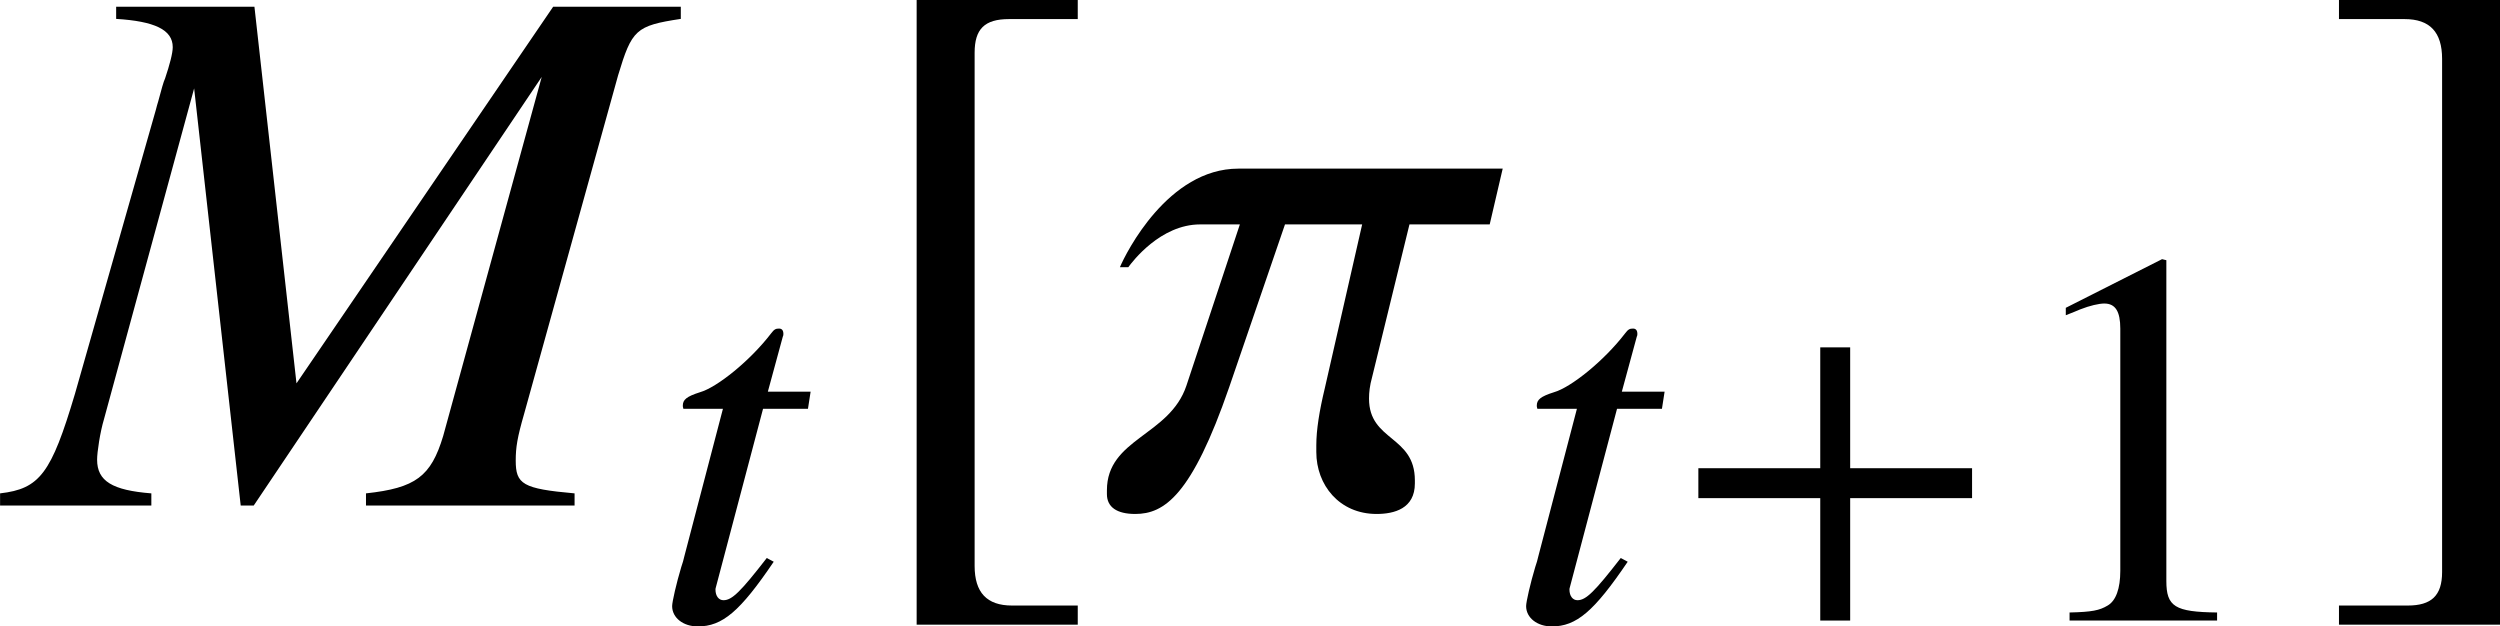 <?xml version='1.0' encoding='UTF-8'?>
<!-- This file was generated by dvisvgm 2.9.1 -->
<svg version='1.1' xmlns='http://www.w3.org/2000/svg' xmlns:xlink='http://www.w3.org/1999/xlink' width='32.612pt' height='8.172pt' viewBox='101.06 308.615 32.612 8.172'>
<defs>
<path id='g7-25' d='M4.931-4.174H1.656C.786-4.174 .265-3.133 .189-2.953H.293C.341-3.019 .691-3.483 1.183-3.483H1.675L1.013-1.486C.804-.861 .028-.833 .028-.189V-.142C.028 .019 .151 .104 .379 .104C.738 .104 1.079-.123 1.543-1.467L2.234-3.483H3.19L2.726-1.448C2.66-1.174 2.622-.937 2.622-.748V-.663C2.622-.256 2.906 .104 3.369 .104C3.587 .104 3.843 .038 3.843-.274V-.312C3.843-.871 3.275-.795 3.275-1.325C3.275-1.401 3.284-1.486 3.313-1.59L3.776-3.483H4.77L4.931-4.174Z'/>
<path id='g8-77' d='M8.263-6.18H6.682L3.502-1.514L2.981-6.18H1.268V-6.029C1.741-6 1.969-5.896 1.969-5.679C1.969-5.603 1.931-5.461 1.874-5.291C1.855-5.253 1.827-5.149 1.789-5.007C1.779-4.978 1.77-4.94 1.76-4.903L.757-1.382C.464-.398 .322-.208-.17-.151V0H1.704V-.151C1.221-.189 1.032-.303 1.032-.568C1.032-.663 1.069-.909 1.117-1.069L2.234-5.168L2.811 0H2.972L6.54-5.31L5.319-.861C5.168-.36 4.978-.218 4.363-.151V0H6.947V-.151C6.303-.208 6.218-.265 6.218-.558C6.218-.719 6.237-.842 6.322-1.136L7.486-5.329C7.657-5.896 7.704-5.944 8.263-6.029V-6.18Z'/>
<path id='g8-116' d='M2.801-4.051H2.044L2.309-5.026C2.319-5.045 2.319-5.064 2.319-5.073C2.319-5.139 2.29-5.168 2.243-5.168C2.186-5.168 2.158-5.158 2.101-5.082C1.732-4.6 1.145-4.127 .842-4.041C.606-3.966 .539-3.909 .539-3.805C.539-3.795 .539-3.776 .549-3.748H1.249L.568-1.145C.549-1.06 .539-1.032 .511-.946C.426-.663 .35-.331 .35-.256C.35-.047 .549 .104 .804 .104C1.24 .104 1.552-.161 2.148-1.041L2.025-1.107C1.562-.511 1.41-.36 1.259-.36C1.174-.36 1.117-.435 1.117-.549C1.117-.558 1.117-.568 1.126-.596L1.959-3.748H2.754L2.801-4.051Z'/>
<use id='g46-49' xlink:href='#g28-49' transform='scale(1.697)'/>
<use id='g43-25' xlink:href='#g7-25' transform='scale(1.053)'/>
<use id='g101-91' xlink:href='#g28-91' transform='scale(2.424)'/>
<use id='g101-93' xlink:href='#g28-93' transform='scale(2.424)'/>
<path id='g28-49' d='M1.196-2.778L.456-2.404V-2.347C.505-2.367 .551-2.384 .567-2.392C.641-2.421 .711-2.437 .752-2.437C.838-2.437 .875-2.375 .875-2.244V-.382C.875-.247 .842-.152 .777-.115C.715-.078 .658-.066 .485-.062V0H1.619V-.062C1.295-.066 1.229-.107 1.229-.304V-2.77L1.196-2.778Z'/>
<path id='g28-91' d='M1.229 .538H.875C.74 .538 .674 .468 .674 .325V-2.437C.674-2.564 .727-2.618 .859-2.618H1.229V-2.721H.362V.641H1.229V.538Z'/>
<path id='g28-93' d='M.14 .538V.641H1.007V-2.721H.14V-2.618H.493C.629-2.618 .695-2.548 .695-2.404V.358C.695 .485 .637 .538 .51 .538H.14Z'/>
<use id='g41-116' xlink:href='#g8-116' transform='scale(.737)'/>
<use id='g47-43' xlink:href='#g29-43' transform='scale(1.697)'/>
<path id='g29-43' d='M2.359-.941V-1.171H1.422V-2.1H1.192V-1.171H.255V-.941H1.192V0H1.422V-.941H2.359Z'/>
<use id='g44-77' xlink:href='#g8-77' transform='scale(1.053)'/>
</defs>
<g id='page1'>
<use x='101.24' y='315.21' xlink:href='#g44-77'/>
<use x='109.57' y='316.71' xlink:href='#g41-116'/>
<use x='112.14' y='315.21' xlink:href='#g101-91'/>
<use x='115.47' y='315.21' xlink:href='#g43-25'/>
<use x='120.71' y='316.71' xlink:href='#g41-116'/>
<use x='122.782' y='316.71' xlink:href='#g47-43'/>
<use x='127.234' y='316.71' xlink:href='#g46-49'/>
<use x='131.232' y='315.21' xlink:href='#g101-93'/>
</g>
</svg>